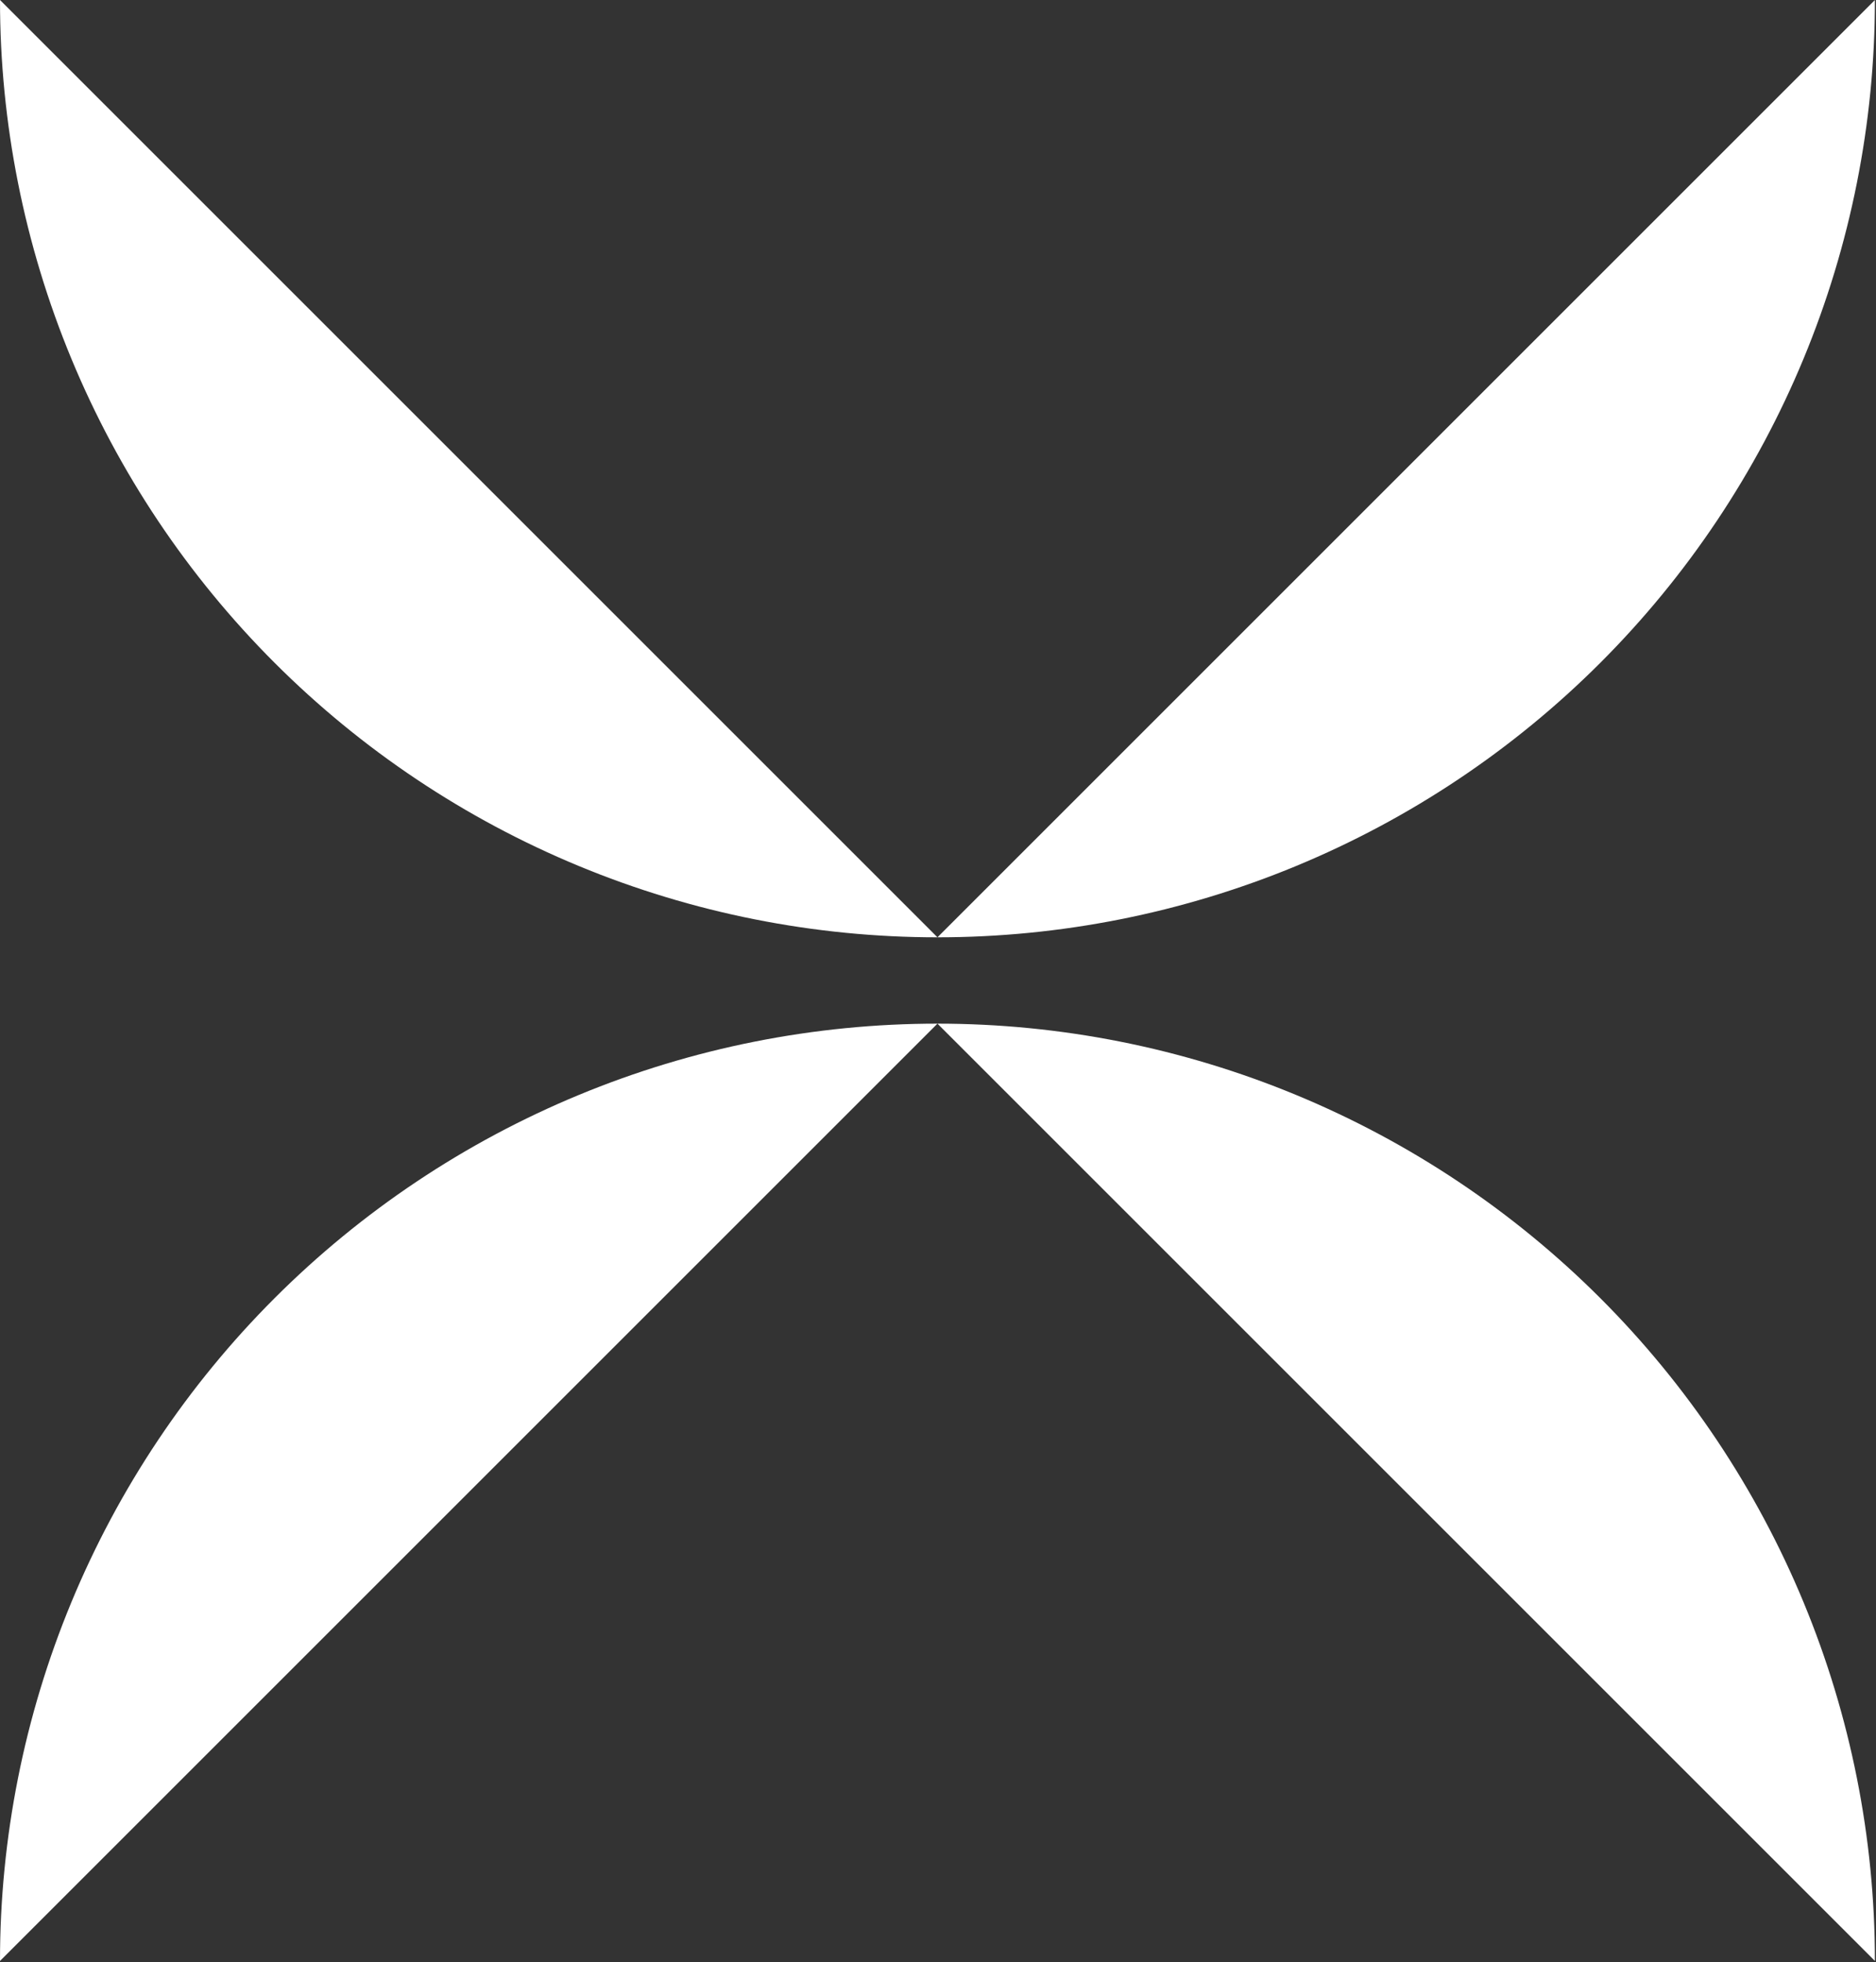 <svg width="478" height="500" viewBox="0 0 478 500" fill="none" xmlns="http://www.w3.org/2000/svg">
<rect x="0" y="0" width="478" height="500" fill="#333333" stroke="none"/>
<path d="M477.723 1.49189e-05C477.723 31.368 471.545 62.428 459.541 91.408C447.537 120.388 429.942 146.72 407.762 168.901C385.582 191.081 359.25 208.675 330.27 220.679C301.29 232.683 270.229 238.861 238.862 238.861C207.494 238.861 176.433 232.683 147.453 220.679C118.473 208.675 92.141 191.081 69.961 168.901C47.781 146.72 30.186 120.388 18.183 91.408C6.179 62.428 0 31.368 0 0L238.862 238.861L477.723 1.49189e-05Z" fill="white"/>
<path d="M-9.15527e-05 499.723C-8.88105e-05 468.355 6.178 437.295 18.182 408.315C30.186 379.335 47.781 353.003 69.961 330.822C92.141 308.642 118.473 291.048 147.453 279.044C176.433 267.04 207.494 260.861 238.861 260.861C270.229 260.861 301.29 267.04 330.27 279.044C359.25 291.048 385.581 308.642 407.762 330.822C429.942 353.003 447.537 379.335 459.54 408.315C471.544 437.295 477.723 468.355 477.723 499.723L238.861 260.861L-9.15527e-05 499.723Z" fill="white"/>
</svg>
